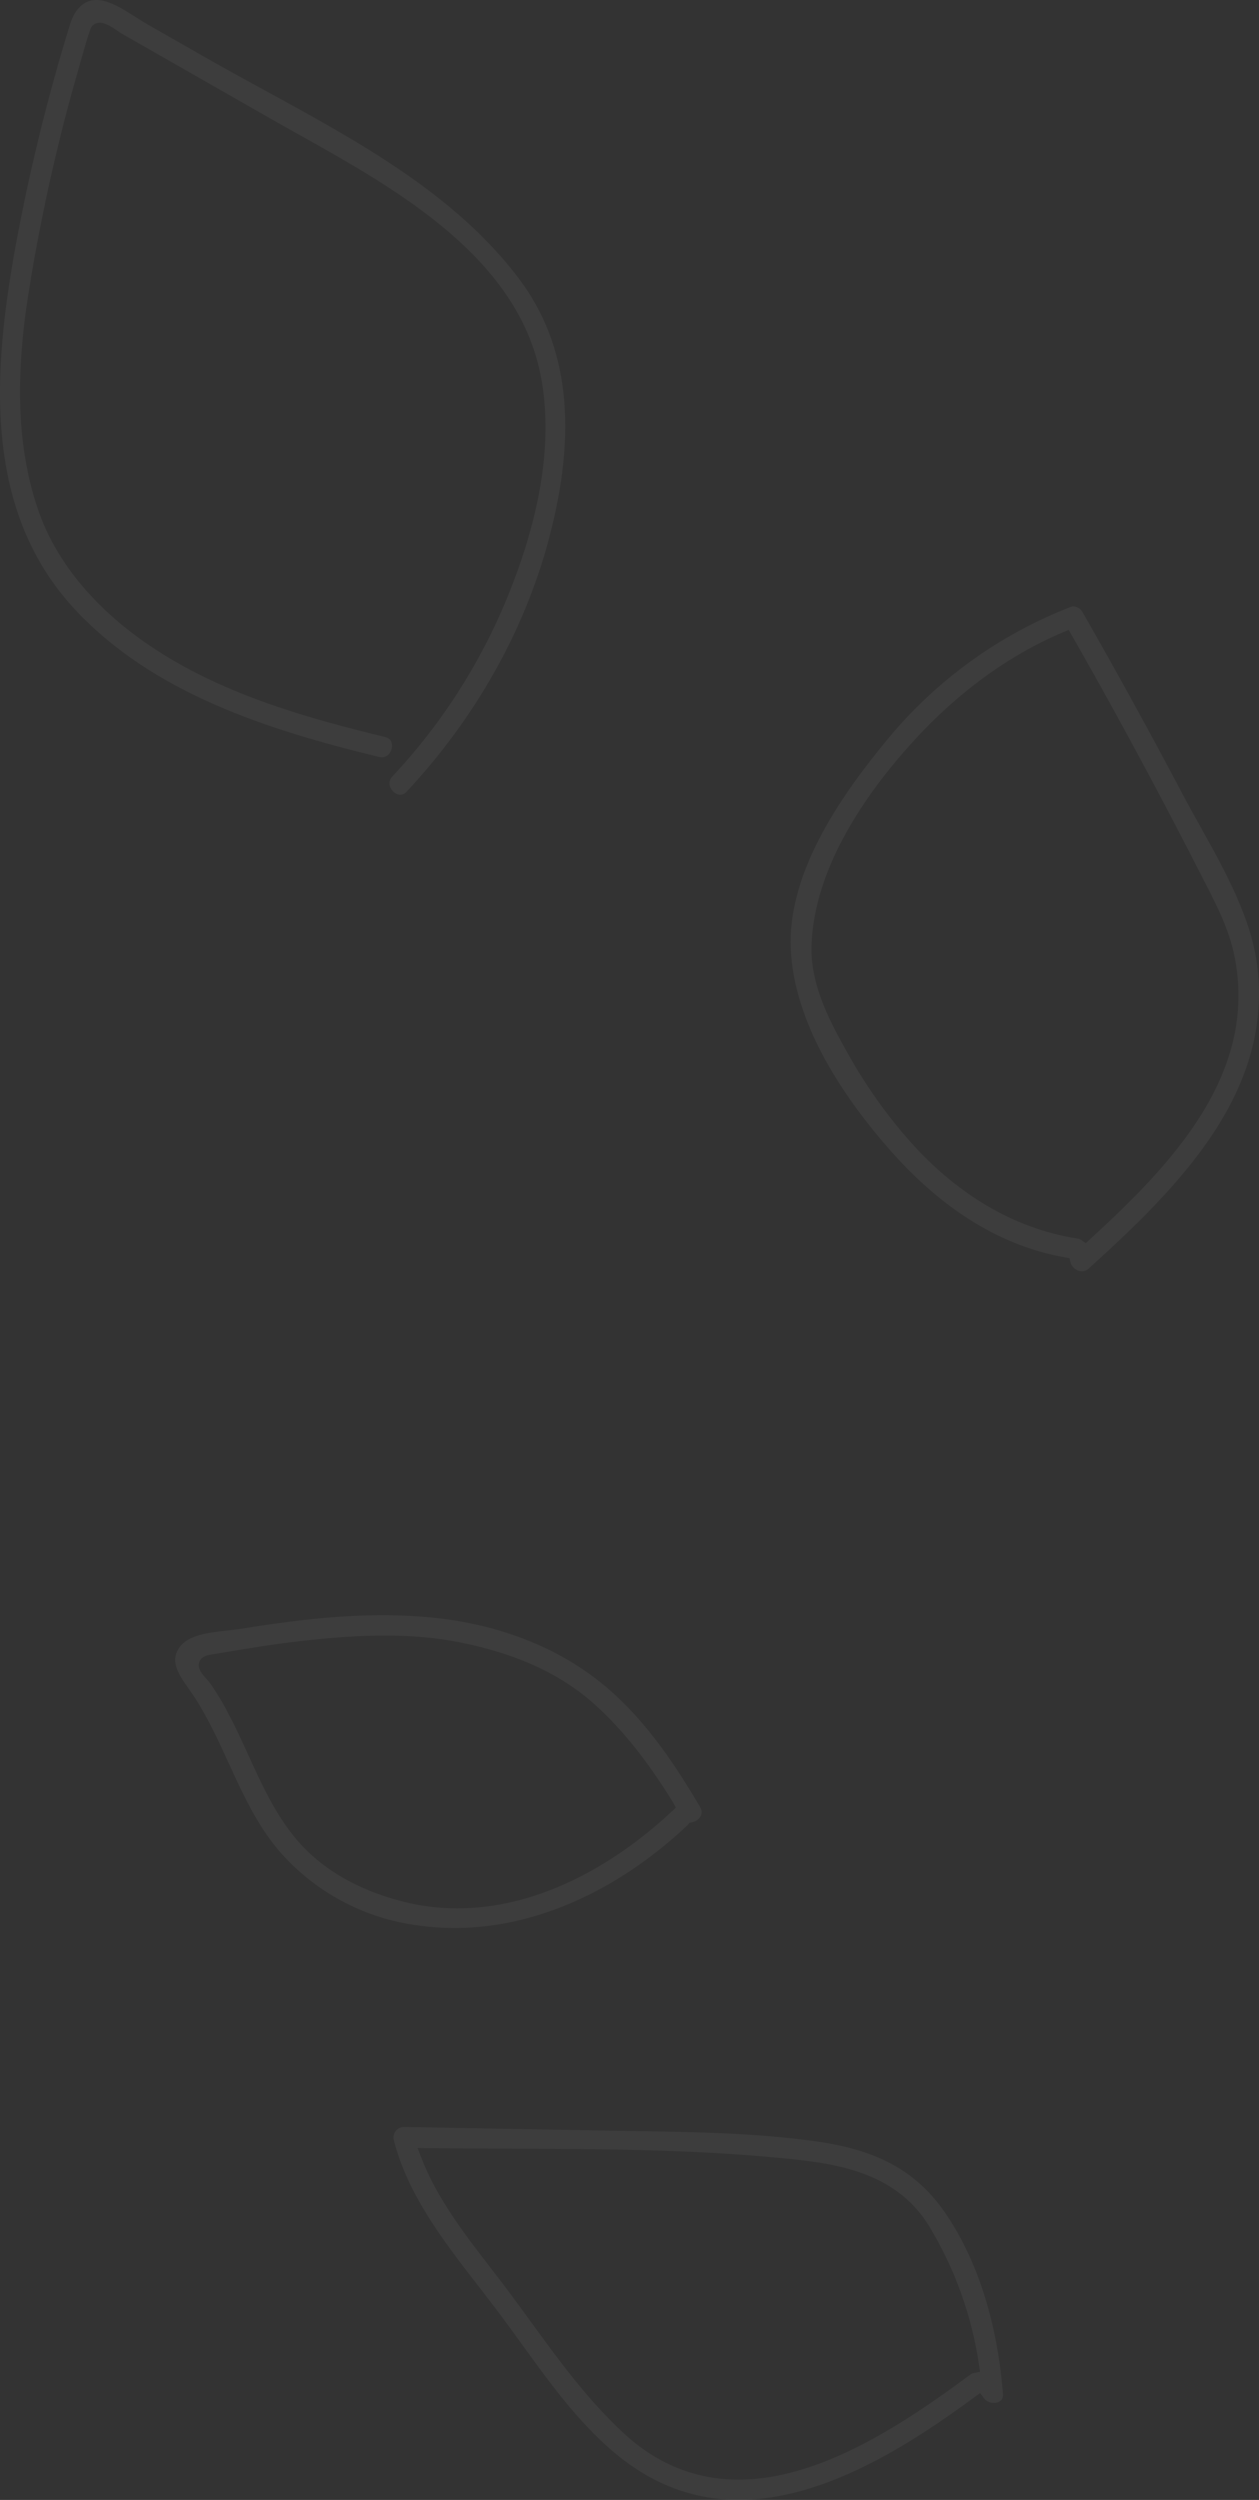 <?xml version="1.0" encoding="utf-8"?>
<!-- Generator: Adobe Illustrator 17.0.0, SVG Export Plug-In . SVG Version: 6.00 Build 0)  -->
<!DOCTYPE svg PUBLIC "-//W3C//DTD SVG 1.1//EN" "http://www.w3.org/Graphics/SVG/1.1/DTD/svg11.dtd">
<svg version="1.1" id="Layer_1" xmlns="http://www.w3.org/2000/svg" xmlns:xlink="http://www.w3.org/1999/xlink" x="0px" y="0px"
	 width="368.712px" height="731.946px" viewBox="-1015.145 -53.736 368.712 731.946"
	 enable-background="new -1015.145 -53.736 368.712 731.946" xml:space="preserve">
<rect x="-1015.145" y="-53.736" width="368.712" height="731.946" fill="#333333" stroke="none"/>
<g opacity="0.05">
	<path fill="#FFFFFF" d="M-798.846,678.209c-12.135,0-23.417-3.896-33.538-11.583c-11.865-9.013-21.045-21.712-29.923-33.993
		c-2.146-2.969-4.366-6.039-6.568-8.977c-1.974-2.632-4.047-5.307-6.051-7.894c-10.204-13.169-20.756-26.787-24.889-42.856
		c-0.212-0.811-0.098-1.645,0.32-2.36c0.418-0.715,1.089-1.224,1.89-1.434c0.244-0.063,0.496-0.098,0.748-0.101l61.198,1.088
		c2.238,0.039,4.478,0.074,6.718,0.109c17.523,0.276,35.642,0.561,53.207,3.077c18.26,2.614,29.626,9.122,38.006,21.76
		c11.461,17.28,15.193,37.849,16.306,52.06c0.063,0.81-0.116,1.45-0.533,1.9c-0.47,0.508-1.247,0.8-2.131,0.8
		c-1.146,0-2.234-0.501-2.841-1.306l-1.19-1.58l-1.593,1.173c-19.039,14.021-44.103,30.113-69.128,30.116
		C-798.841,678.209-798.845,678.209-798.846,678.209z M-891.79,577.934c4.593,11.931,12.577,22.284,20.298,32.297
		c1.652,2.142,3.294,4.272,4.893,6.403c2.261,3.016,4.539,6.146,6.741,9.171c8.371,11.504,17.026,23.398,27.672,33.143
		c9.661,8.84,20.87,13.321,33.317,13.321c23.319,0,47.336-15.497,67.754-30.657c0.385-0.286,0.763-0.468,1.124-0.541l1.855-0.376
		l-0.274-1.874c-2.126-14.527-7.061-28.261-14.667-40.819c-10.292-16.766-29.37-18.565-44.699-20.012
		c-25.869-2.442-52.451-2.534-78.158-2.623c-7.867-0.027-16.001-0.056-23.967-0.151l-2.951-0.035L-891.79,577.934z"/>
	<path fill="#FFFFFF" d="M-881.928,510.759c-5.185,0-10.405-0.52-15.516-1.545c-14.152-2.872-27.084-10.531-36.41-21.563
		c-6.166-7.379-10.285-16.364-14.268-25.054c-2.916-6.36-5.93-12.938-9.76-18.965c-0.561-0.883-1.179-1.753-1.834-2.675
		c-3.365-4.736-5.409-8.118-3.243-11.816c2.452-4.185,8.736-4.87,14.281-5.475c1.397-0.152,2.717-0.297,3.937-0.493
		c12.271-1.979,26.814-4.002,41.643-4.002c5.59,0,11.029,0.295,16.165,0.875c17.771,2.009,33.79,8.146,46.324,17.748
		c13.517,10.354,22.999,24.79,30.492,37.545c0.52,0.885,0.599,1.737,0.233,2.535c-0.437,0.954-1.481,1.731-2.599,1.936l-0.716,0.131
		l-0.464,0.56c-0.098,0.119-0.208,0.235-0.33,0.35c-20.572,19.285-44.697,29.907-67.929,29.909
		C-881.924,510.759-881.926,510.759-881.928,510.759z M-902.424,425.133c-7.2,0-14.842,0.501-24.78,1.625
		c-7.933,0.894-15.918,2.238-23.642,3.538l-2.971,0.499c-1.957,0.327-2.689,1.321-2.959,2.098c-0.654,1.882,0.82,3.51,2.12,4.945
		c0.347,0.384,0.675,0.746,0.882,1.025c2.157,3.063,4.125,6.349,5.821,9.73c2.026,3.824,3.848,7.826,5.61,11.696
		c3.813,8.375,7.757,17.034,13.913,24.399c7.518,8.996,18.868,15.46,32.824,18.693c4.653,1.077,9.473,1.624,14.327,1.624
		c28.366,0,51.571-17.783,62.878-28.384l1.191-1.116l-0.791-1.45c-7.426-12.079-14.604-21.104-22.592-28.403
		c-9.932-9.075-22.944-15.128-39.78-18.506C-887.125,425.792-894.339,425.133-902.424,425.133z"/>
	<path fill="#FFFFFF" d="M-698.307,318.5c-1.452,0-2.973-1.188-3.322-2.593l-0.314-1.262l-1.28-0.226
		c-18.393-3.239-35.5-13.65-50.846-30.942c-13.103-14.753-28.858-37.164-29.514-60.145c-0.648-22.766,15.866-45.482,28.343-60.589
		c14.264-17.332,32.871-30.76,53.811-38.833c0.179-0.068,0.386-0.104,0.609-0.104c0.981,0,2.139,0.681,2.634,1.55
		c10.06,17.579,19.948,35.559,29.391,53.443c1.636,3.099,3.352,6.178,5.168,9.438c7.542,13.537,15.342,27.534,16.841,42.114
		c3.701,35.971-22.423,62.854-49.499,87.305C-696.903,318.216-697.583,318.5-698.307,318.5z M-703.804,131.377
		c-16.17,6.857-31.126,17.815-44.453,32.569c-12.997,14.386-28.617,36.366-29.224,59.388c-0.312,11.83,5.829,22.802,10.762,31.618
		c4.772,8.524,10.417,16.603,16.778,24.013c14.327,16.699,31.705,27.042,50.255,29.909c0.488,0.075,0.891,0.224,1.196,0.439
		l1.316,0.931l1.189-1.088c24.101-22.053,49.24-48.461,42.393-82.844c-1.57-7.872-5.28-15.079-8.869-22.049
		c-0.431-0.837-0.86-1.671-1.284-2.503c-4.184-8.21-8.503-16.502-12.837-24.646c-7.963-15.02-16.276-30.124-24.705-44.889
		l-0.881-1.544L-703.804,131.377z"/>
	<path fill="#FFFFFF" d="M-897.911,178.949c-1.156,0-2.386-0.901-2.925-2.143c-0.336-0.774-0.513-1.931,0.506-3.101l0.096-0.103
		c14.347-15.327,25.664-32.946,33.637-52.368c10.034-24.488,13.355-46.239,9.87-64.65c-6.616-34.941-42.22-54.866-70.829-70.876
		c-2.879-1.611-5.696-3.188-8.415-4.74l-43.8-25.01c-0.08-0.05-0.242-0.167-0.452-0.314c-1.948-1.374-3.995-2.714-5.735-2.714
		c-1.278,0-2.324,0.728-2.73,1.9c-0.896,2.585-1.648,5.249-2.376,7.824c-0.26,0.92-0.52,1.839-0.785,2.753
		c-6.288,21.617-11.282,43.849-14.844,66.079c-4.127,25.759-3.326,45.932,2.52,63.483c5.277,15.841,17.254,30.191,34.636,41.5
		c20.962,13.641,45.641,20.35,67.126,25.567c2.119,0.514,2.145,2.26,2.058,2.987c-0.176,1.477-1.247,2.973-2.952,2.973
		c-0.269,0-0.554-0.036-0.848-0.107c-32.654-7.922-66.022-18.616-88.883-43.012c-27.099-28.918-24.186-69.484-17.762-105.352
		c4.043-22.261,9.483-44.515,16.169-66.137c0.817-2.664,2.906-7.126,7.73-7.126c0.914,0,1.896,0.16,2.919,0.476
		c2.826,0.872,5.706,2.704,8.491,4.477c1.216,0.774,2.474,1.574,3.699,2.273l17.033,9.726c5.625,3.211,11.528,6.435,17.238,9.553
		c27.463,14.996,55.861,30.502,74.393,55.136c14.489,19.26,17.304,44.333,8.604,76.652c-7.183,26.685-21.53,52.085-41.491,73.455
		C-896.594,178.633-897.232,178.948-897.911,178.949z"/>
</g>
</svg>
